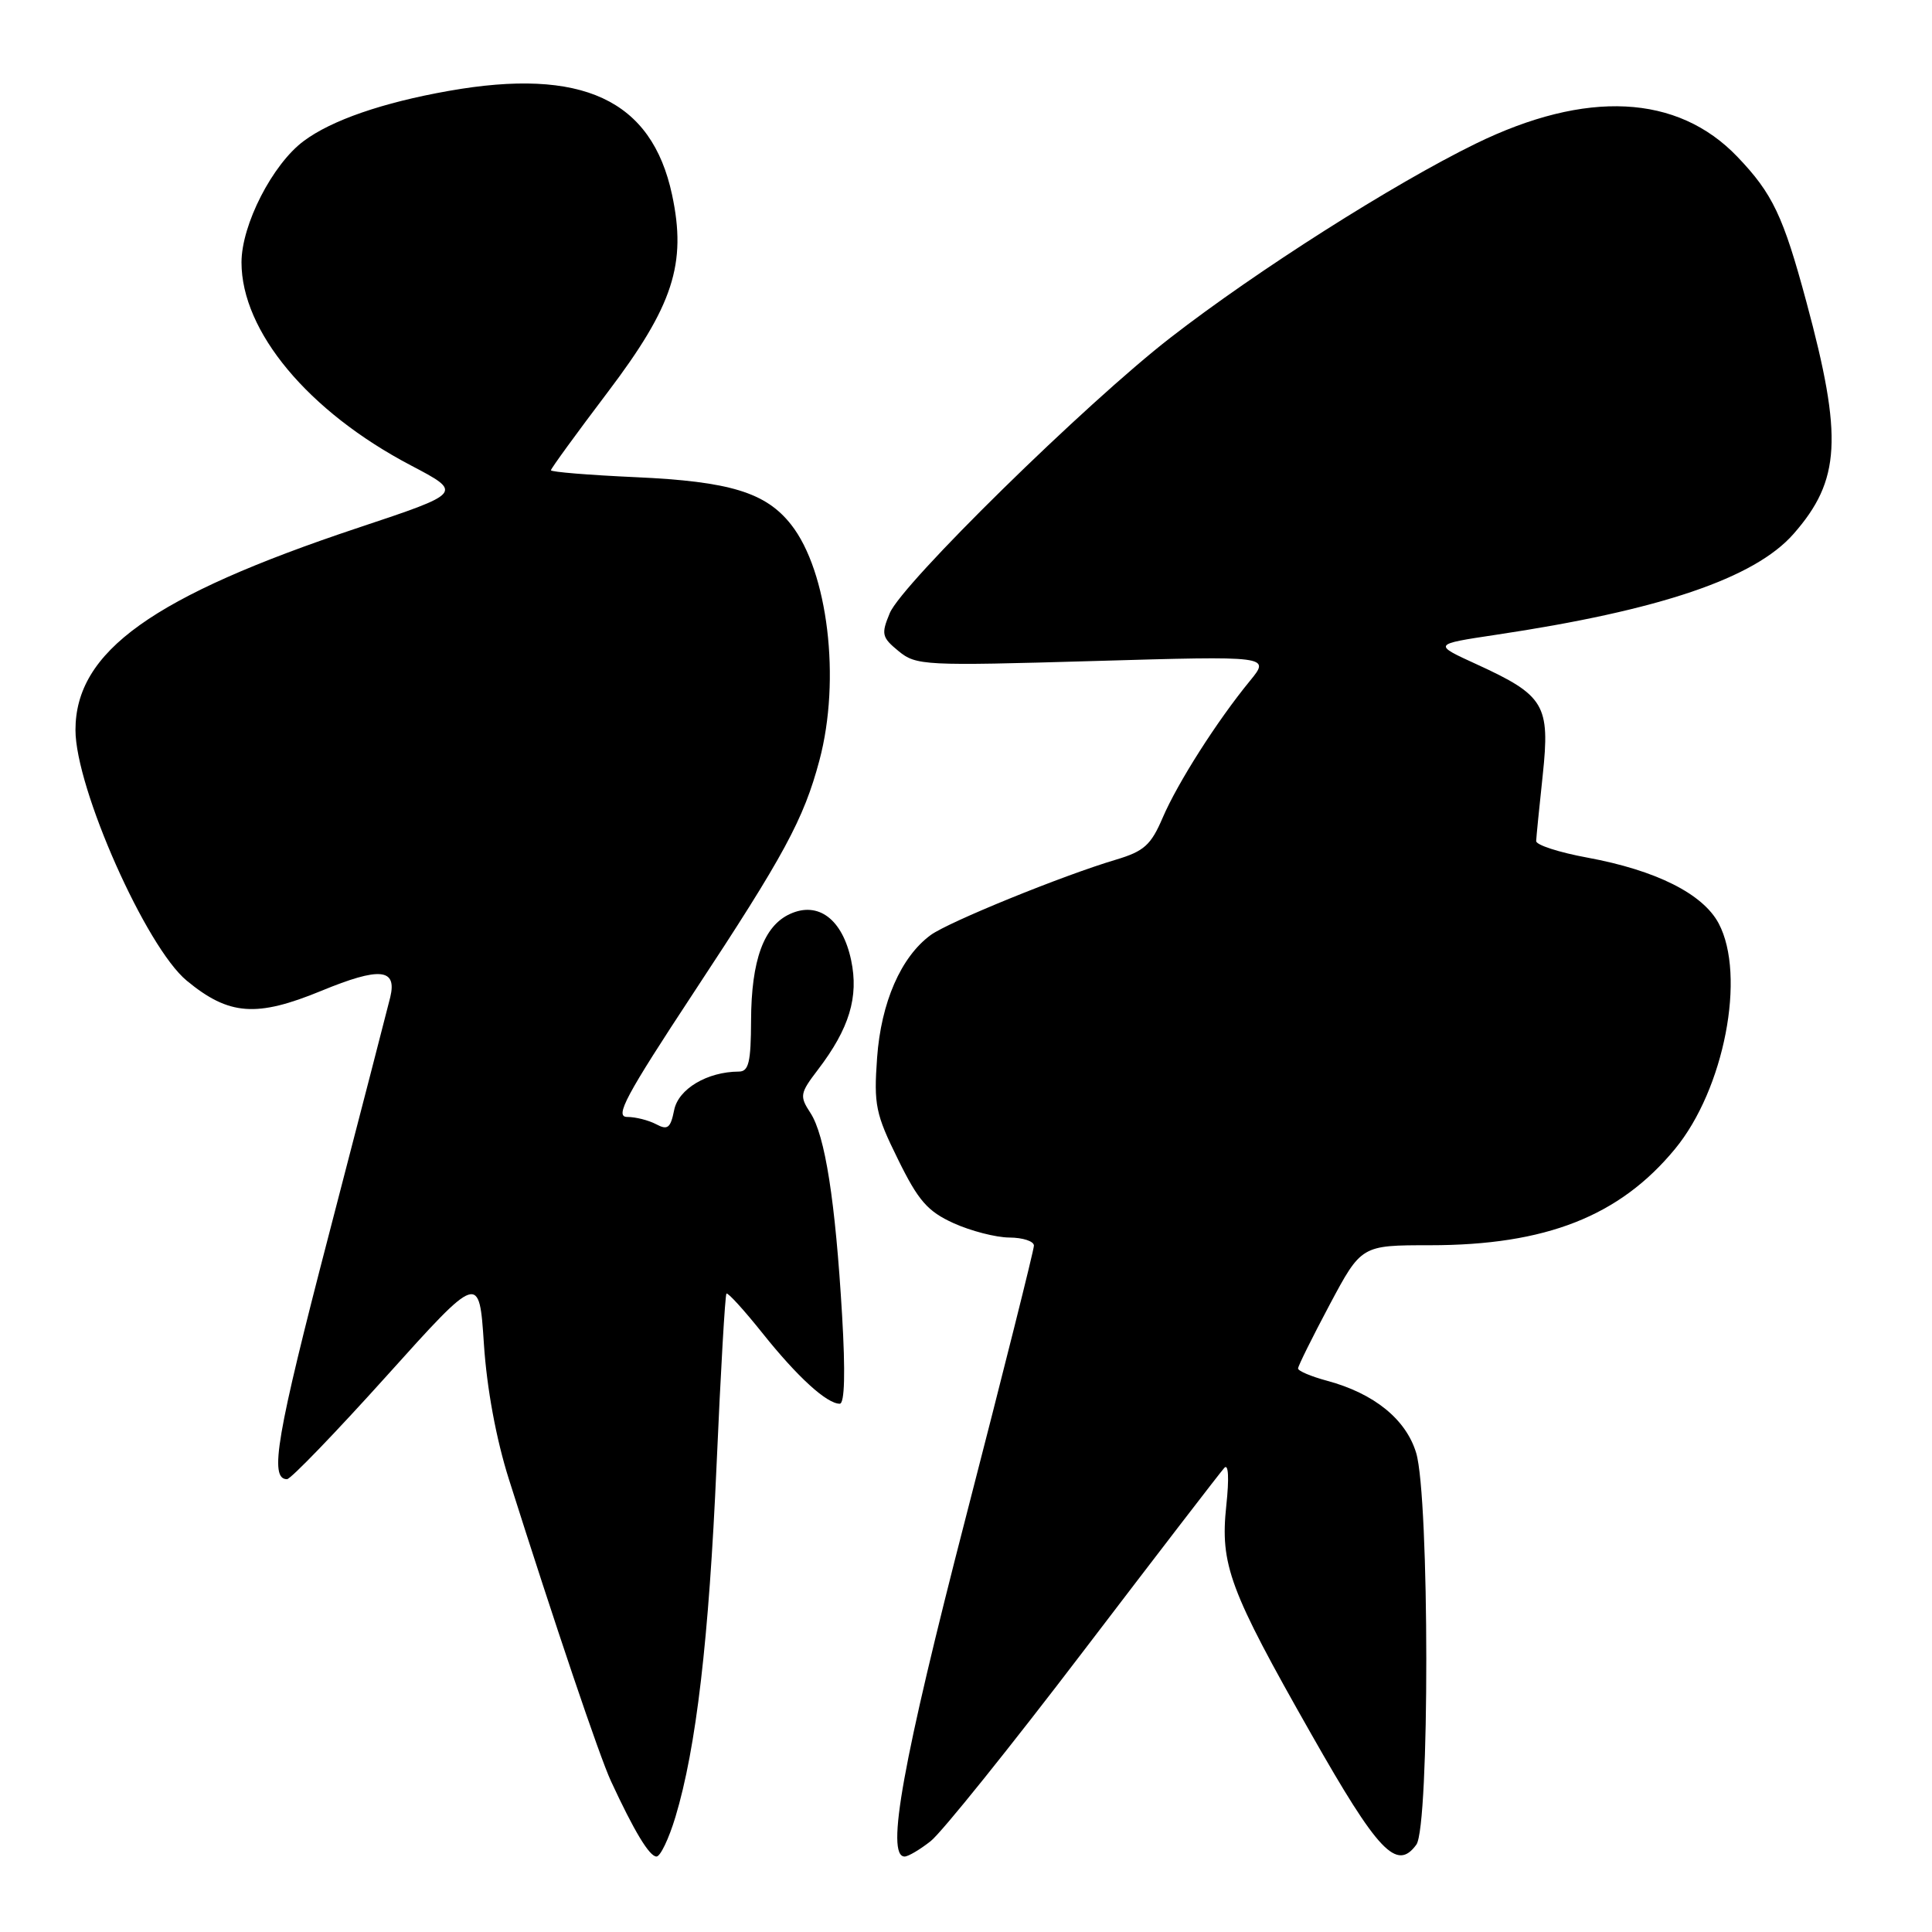 <?xml version="1.0" encoding="UTF-8" standalone="no"?>
<!DOCTYPE svg PUBLIC "-//W3C//DTD SVG 1.1//EN" "http://www.w3.org/Graphics/SVG/1.1/DTD/svg11.dtd" >
<svg xmlns="http://www.w3.org/2000/svg" xmlns:xlink="http://www.w3.org/1999/xlink" version="1.1" viewBox="0 0 256 256">
 <g >
 <path fill="currentColor"
d=" M 89.50 240.75 C 92.25 231.63 93.94 217.21 94.95 194.12 C 95.49 181.80 96.08 171.58 96.26 171.41 C 96.44 171.23 98.59 173.59 101.04 176.66 C 105.66 182.45 109.55 186.00 111.27 186.00 C 111.92 186.00 112.03 181.88 111.58 174.25 C 110.69 159.14 109.33 150.43 107.38 147.46 C 105.93 145.24 105.99 144.87 108.38 141.74 C 112.54 136.29 113.81 132.10 112.78 127.23 C 111.63 121.81 108.44 119.39 104.69 121.10 C 101.21 122.68 99.55 127.21 99.52 135.24 C 99.50 140.75 99.21 141.99 97.90 141.99 C 93.72 142.01 89.89 144.28 89.33 147.09 C 88.85 149.48 88.47 149.78 86.95 148.97 C 85.95 148.44 84.22 148.00 83.10 148.00 C 81.41 148.00 82.91 145.20 91.94 131.49 C 103.91 113.34 106.50 108.56 108.58 100.74 C 111.43 90.04 109.71 75.72 104.83 69.52 C 101.48 65.25 96.70 63.79 84.25 63.23 C 78.06 62.95 73.00 62.54 73.00 62.31 C 73.00 62.09 76.39 57.43 80.53 51.96 C 89.20 40.51 91.01 34.95 89.05 25.80 C 86.35 13.19 77.14 8.91 59.43 12.05 C 50.68 13.60 43.92 15.94 40.24 18.69 C 36.10 21.77 32.00 29.78 32.00 34.77 C 32.00 43.91 40.84 54.52 54.41 61.65 C 61.36 65.30 61.36 65.30 47.43 69.94 C 20.20 79.02 10.00 86.32 10.00 96.73 C 10.00 104.43 19.35 125.50 24.75 129.95 C 30.34 134.56 33.98 134.83 42.58 131.29 C 50.32 128.10 52.63 128.32 51.71 132.14 C 51.39 133.44 47.75 147.55 43.60 163.50 C 36.62 190.31 35.65 196.00 38.03 196.00 C 38.52 196.00 44.45 189.85 51.21 182.34 C 63.50 168.68 63.50 168.68 64.12 178.09 C 64.51 184.00 65.74 190.66 67.43 196.00 C 73.56 215.35 79.43 232.72 80.95 236.00 C 84.02 242.63 86.05 246.00 86.99 246.00 C 87.50 246.00 88.63 243.64 89.50 240.75 Z  M 123.32 243.96 C 124.75 242.84 133.88 231.48 143.61 218.71 C 153.35 205.94 161.72 195.05 162.23 194.50 C 162.78 193.89 162.88 195.87 162.49 199.50 C 161.66 207.34 162.88 210.64 173.73 229.74 C 182.61 245.39 185.07 247.99 187.67 244.43 C 189.45 242.01 189.42 198.42 187.65 192.52 C 186.30 188.06 182.08 184.64 175.85 182.96 C 173.73 182.39 172.00 181.66 172.00 181.33 C 172.00 181.00 173.89 177.20 176.19 172.87 C 180.39 165.00 180.39 165.00 189.48 165.00 C 204.82 165.00 214.60 161.16 221.94 152.25 C 228.47 144.35 231.39 129.24 227.73 122.35 C 225.64 118.43 219.44 115.32 210.34 113.64 C 206.58 112.95 203.52 111.96 203.55 111.44 C 203.57 110.92 203.96 107.00 204.42 102.71 C 205.41 93.39 204.67 92.15 195.68 88.03 C 189.86 85.37 189.86 85.37 198.18 84.12 C 219.95 80.87 232.49 76.62 237.65 70.75 C 243.89 63.64 244.21 57.99 239.36 40.02 C 236.29 28.62 234.88 25.65 230.21 20.77 C 222.27 12.48 210.19 11.88 195.53 19.04 C 184.65 24.36 166.54 35.86 155.11 44.73 C 143.87 53.44 119.52 77.34 117.90 81.24 C 116.74 84.03 116.84 84.45 119.07 86.28 C 121.40 88.19 122.48 88.24 144.91 87.59 C 168.33 86.91 168.33 86.91 165.63 90.21 C 161.27 95.52 156.05 103.72 154.07 108.33 C 152.51 111.98 151.59 112.80 147.87 113.91 C 140.80 116.01 125.68 122.17 123.32 123.90 C 119.38 126.79 116.75 132.82 116.22 140.15 C 115.77 146.39 116.02 147.61 118.98 153.60 C 121.68 159.11 122.91 160.51 126.36 162.08 C 128.64 163.11 131.96 163.97 133.75 163.98 C 135.54 163.99 137.00 164.47 137.00 165.05 C 137.00 165.63 132.95 181.78 128.00 200.95 C 119.60 233.47 117.34 246.00 119.87 246.00 C 120.34 246.00 121.90 245.08 123.32 243.96 Z "/>
</g>
</svg>